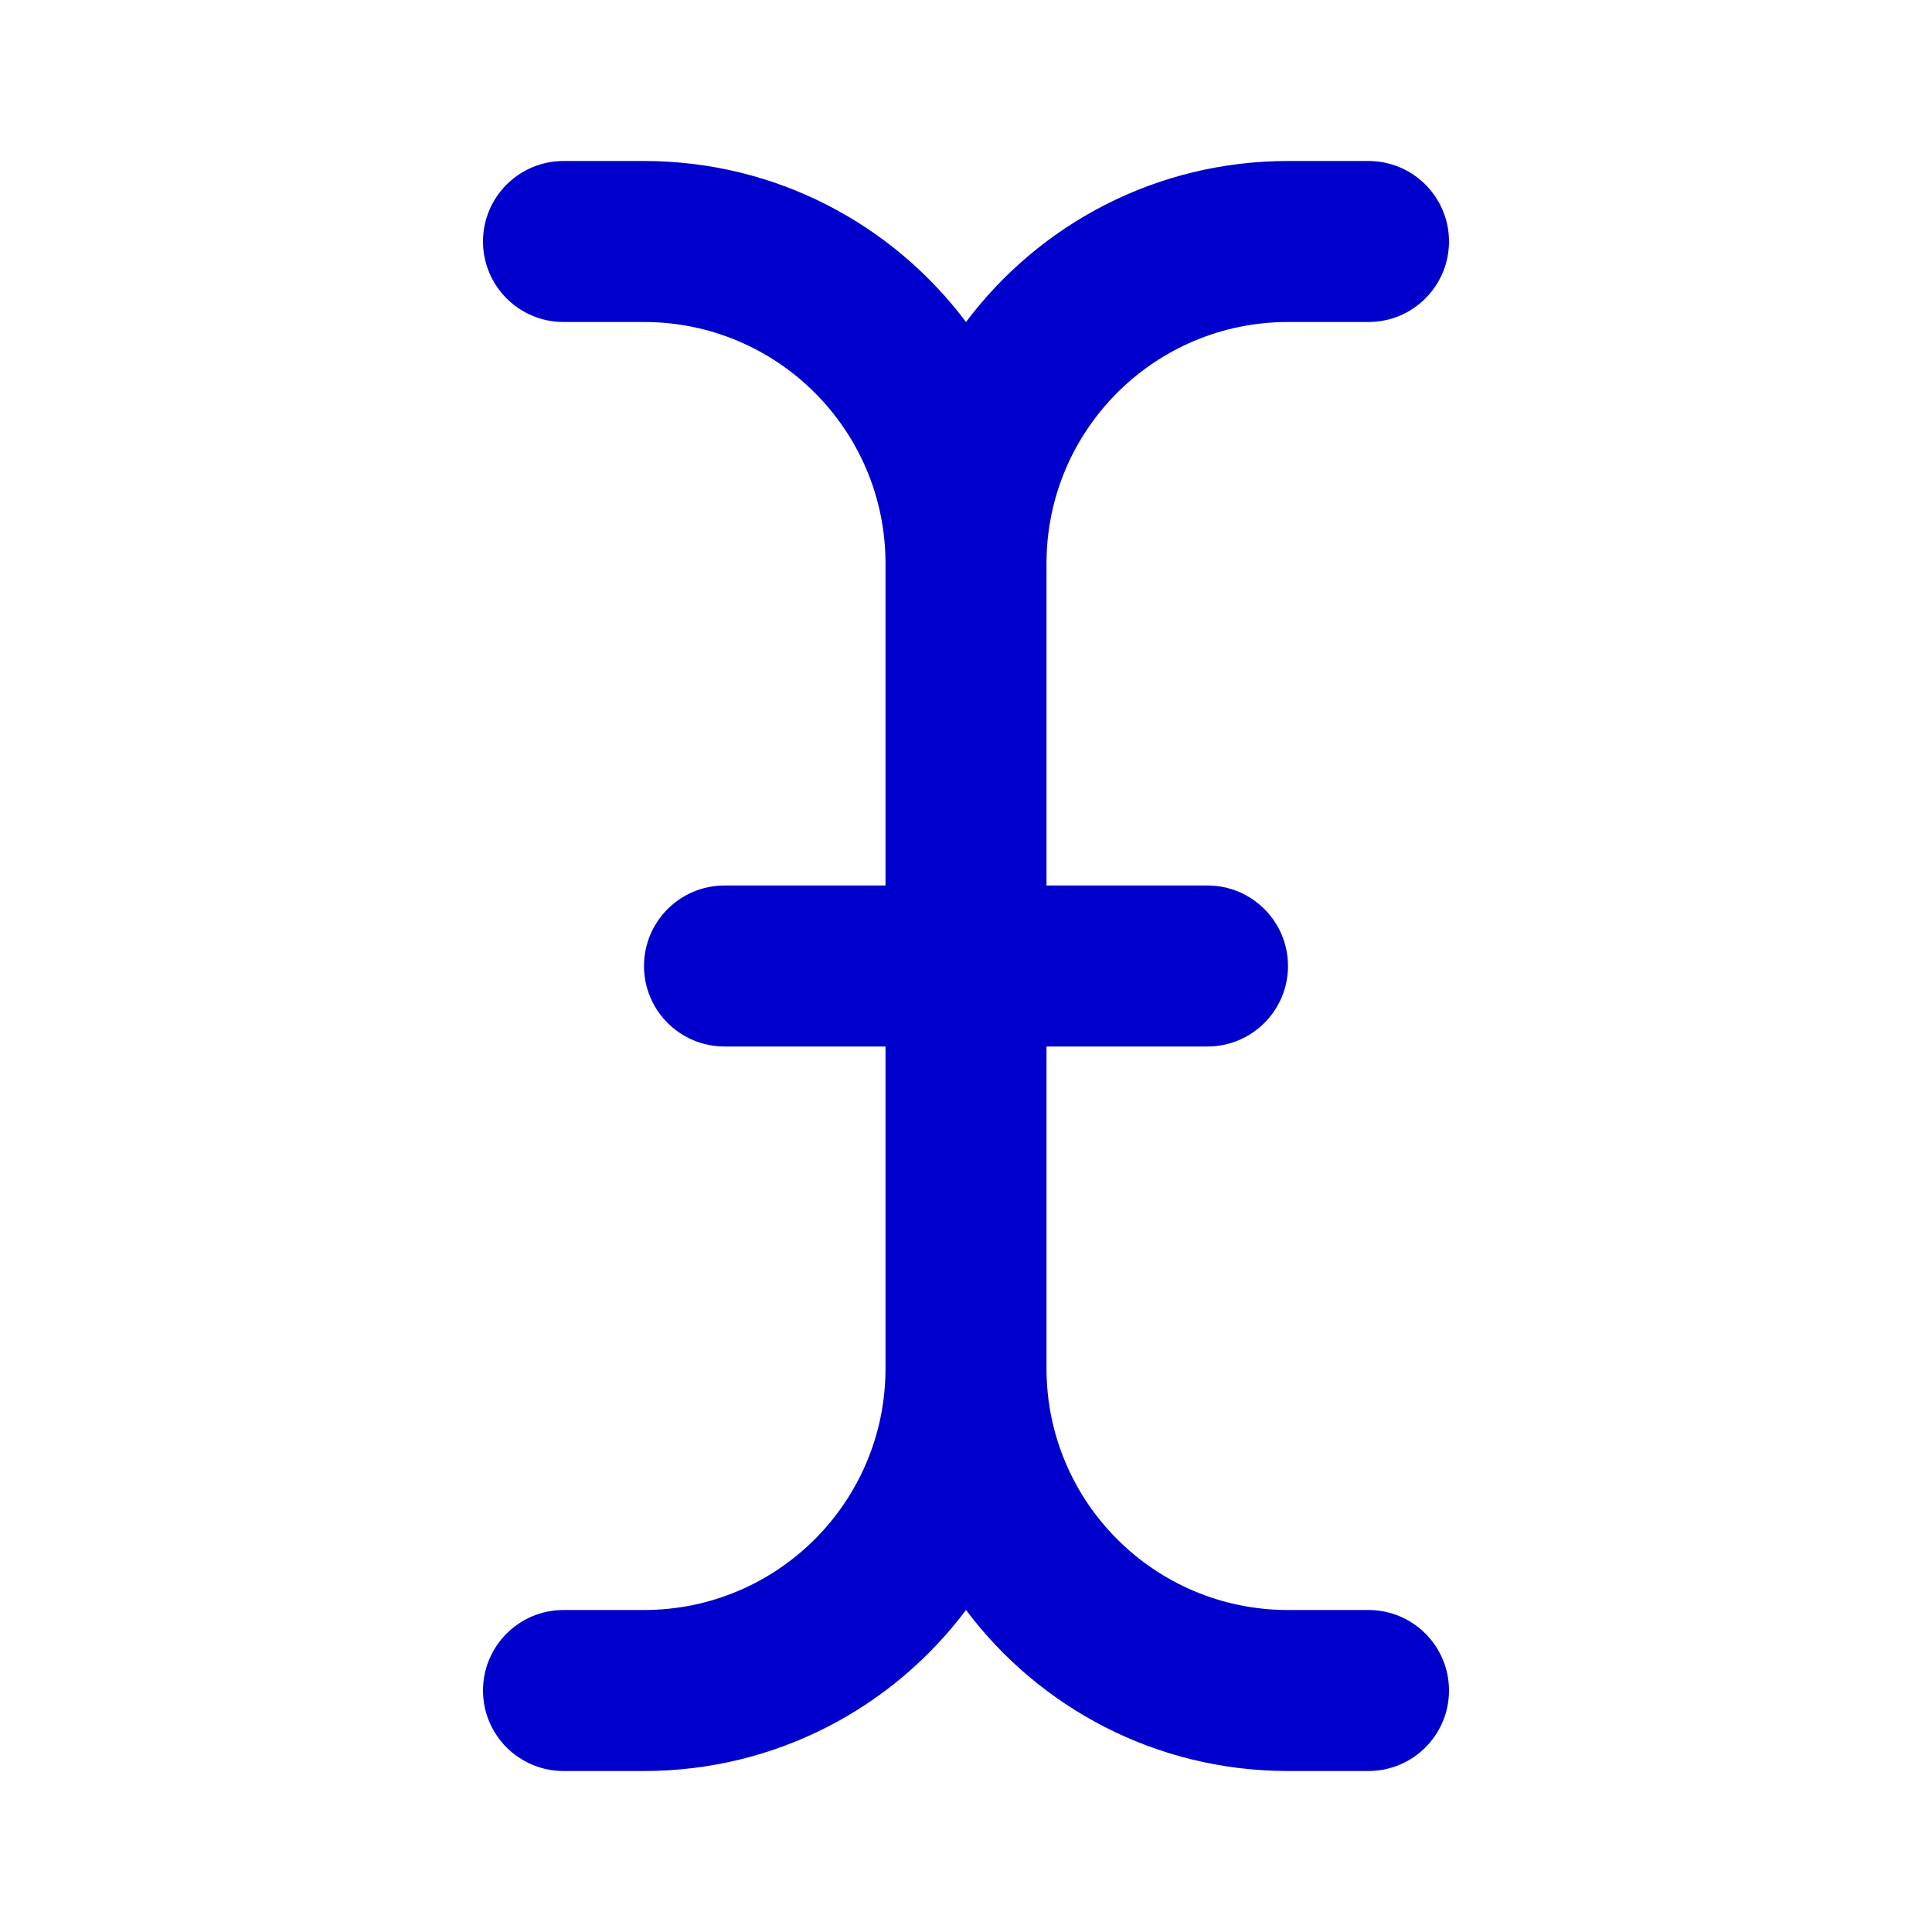 <svg width="24" height="24" viewBox="0 0 24 24" fill="none" xmlns="http://www.w3.org/2000/svg">
<path fill-rule="evenodd" clip-rule="evenodd" d="M6 3C6 2.448 6.448 2 7 2H8C9.636 2 11.088 2.785 12 4C12.912 2.785 14.364 2 16 2H17C17.552 2 18 2.448 18 3C18 3.552 17.552 4 17 4H16C14.343 4 13 5.343 13 7V11H15C15.552 11 16 11.448 16 12C16 12.552 15.552 13 15 13H13V17C13 18.657 14.343 20 16 20H17C17.552 20 18 20.448 18 21C18 21.552 17.552 22 17 22H16C14.364 22 12.912 21.215 12 20C11.088 21.215 9.636 22 8 22H7C6.448 22 6 21.552 6 21C6 20.448 6.448 20 7 20H8C9.657 20 11 18.657 11 17V13H9C8.448 13 8 12.552 8 12C8 11.448 8.448 11 9 11H11V7C11 5.343 9.657 4 8 4H7C6.448 4 6 3.552 6 3Z" fill="#0000CC"/>
</svg>
